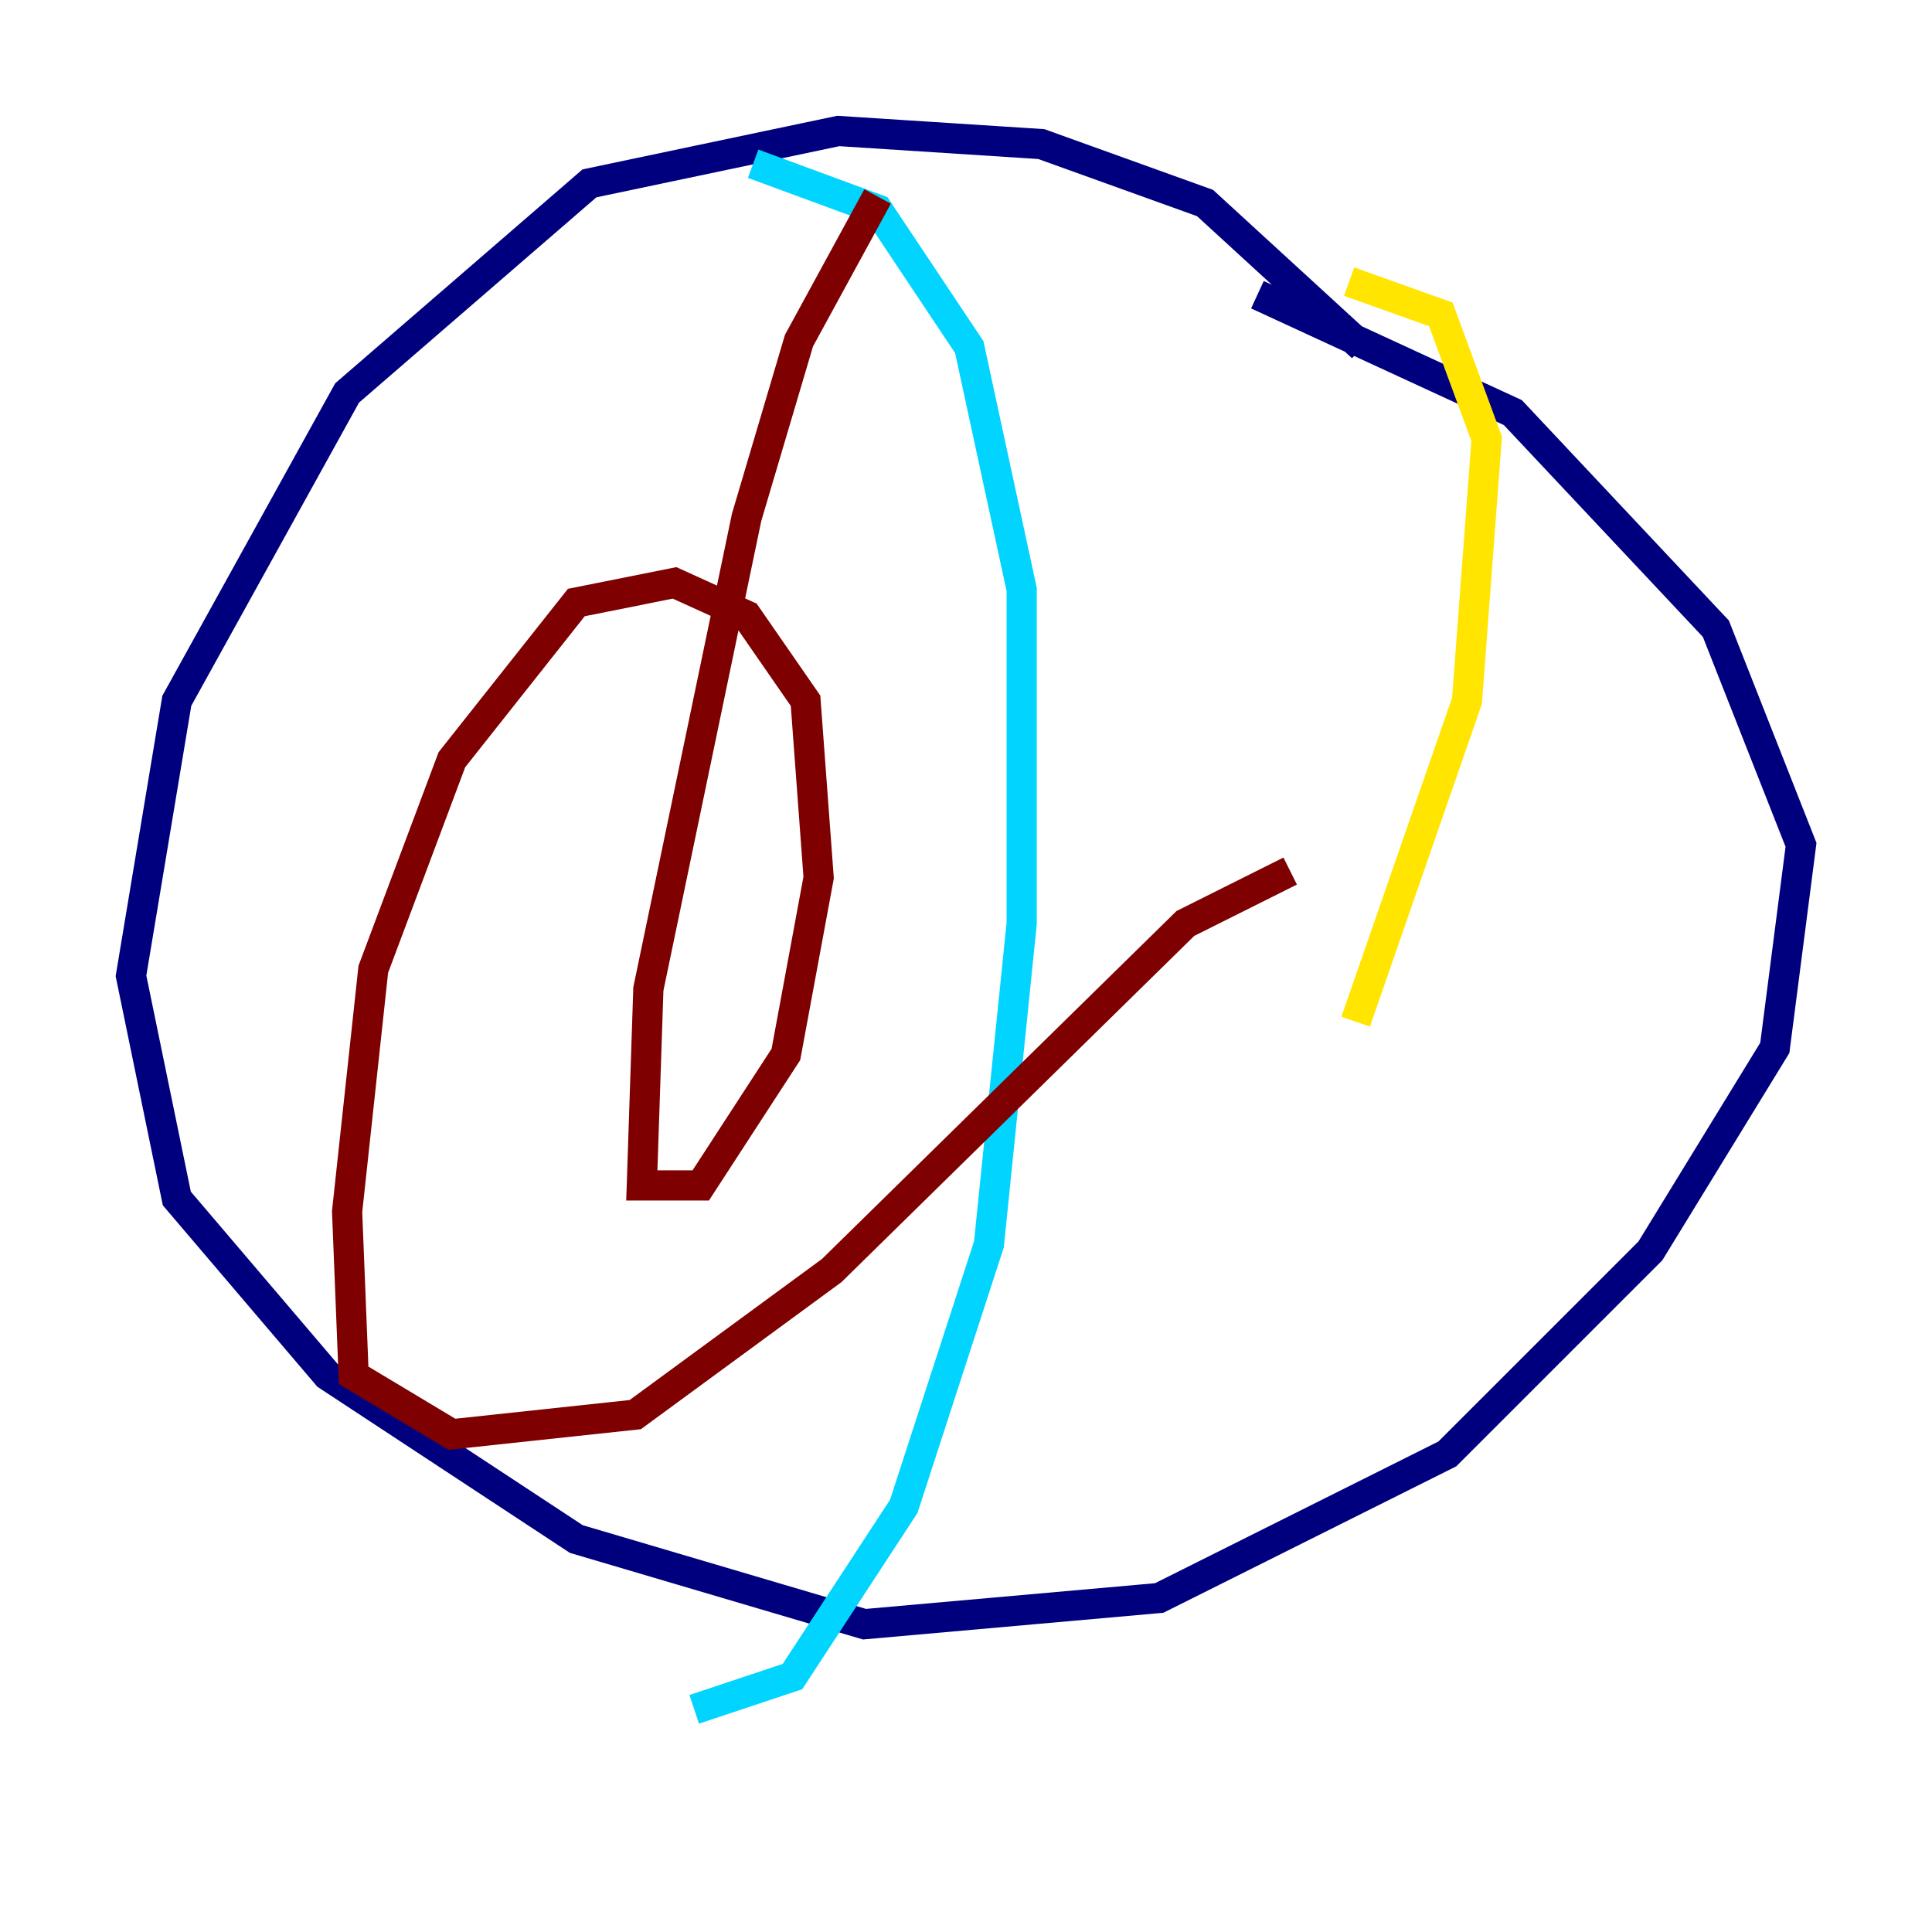 <?xml version="1.0" encoding="utf-8" ?>
<svg baseProfile="tiny" height="128" version="1.2" viewBox="0,0,128,128" width="128" xmlns="http://www.w3.org/2000/svg" xmlns:ev="http://www.w3.org/2001/xml-events" xmlns:xlink="http://www.w3.org/1999/xlink"><defs /><polyline fill="none" points="90.251,22.997 79.837,13.451 68.99,9.546 55.539,8.678 39.051,12.149 22.997,26.034 11.715,46.427 8.678,64.651 11.715,79.403 21.695,91.119 38.183,101.966 57.275,107.607 76.8,105.871 95.891,96.325 109.342,82.875 117.586,69.424 119.322,55.973 113.681,41.654 100.231,27.336 83.308,19.525" stroke="#00007f" stroke-width="2" /><polyline fill="none" points="49.898,10.848 58.142,13.885 64.217,22.997 67.688,39.051 67.688,61.18 65.519,82.441 59.878,99.797 52.502,111.078 45.993,113.248" stroke="#00d4ff" stroke-width="2" /><polyline fill="none" points="89.383,18.658 95.458,20.827 98.495,29.071 97.193,46.427 89.817,67.688" stroke="#ffe500" stroke-width="2" /><polyline fill="none" points="58.142,13.017 52.936,22.563 49.464,34.278 42.956,65.519 42.522,78.536 46.427,78.536 52.068,69.858 54.237,58.142 53.37,46.427 49.464,40.786 44.691,38.617 38.183,39.919 29.939,50.332 24.732,64.217 22.997,80.271 23.43,91.119 29.939,95.024 42.088,93.722 55.105,84.176 78.536,61.18 85.478,57.709" stroke="#7f0000" stroke-width="2" /></svg>